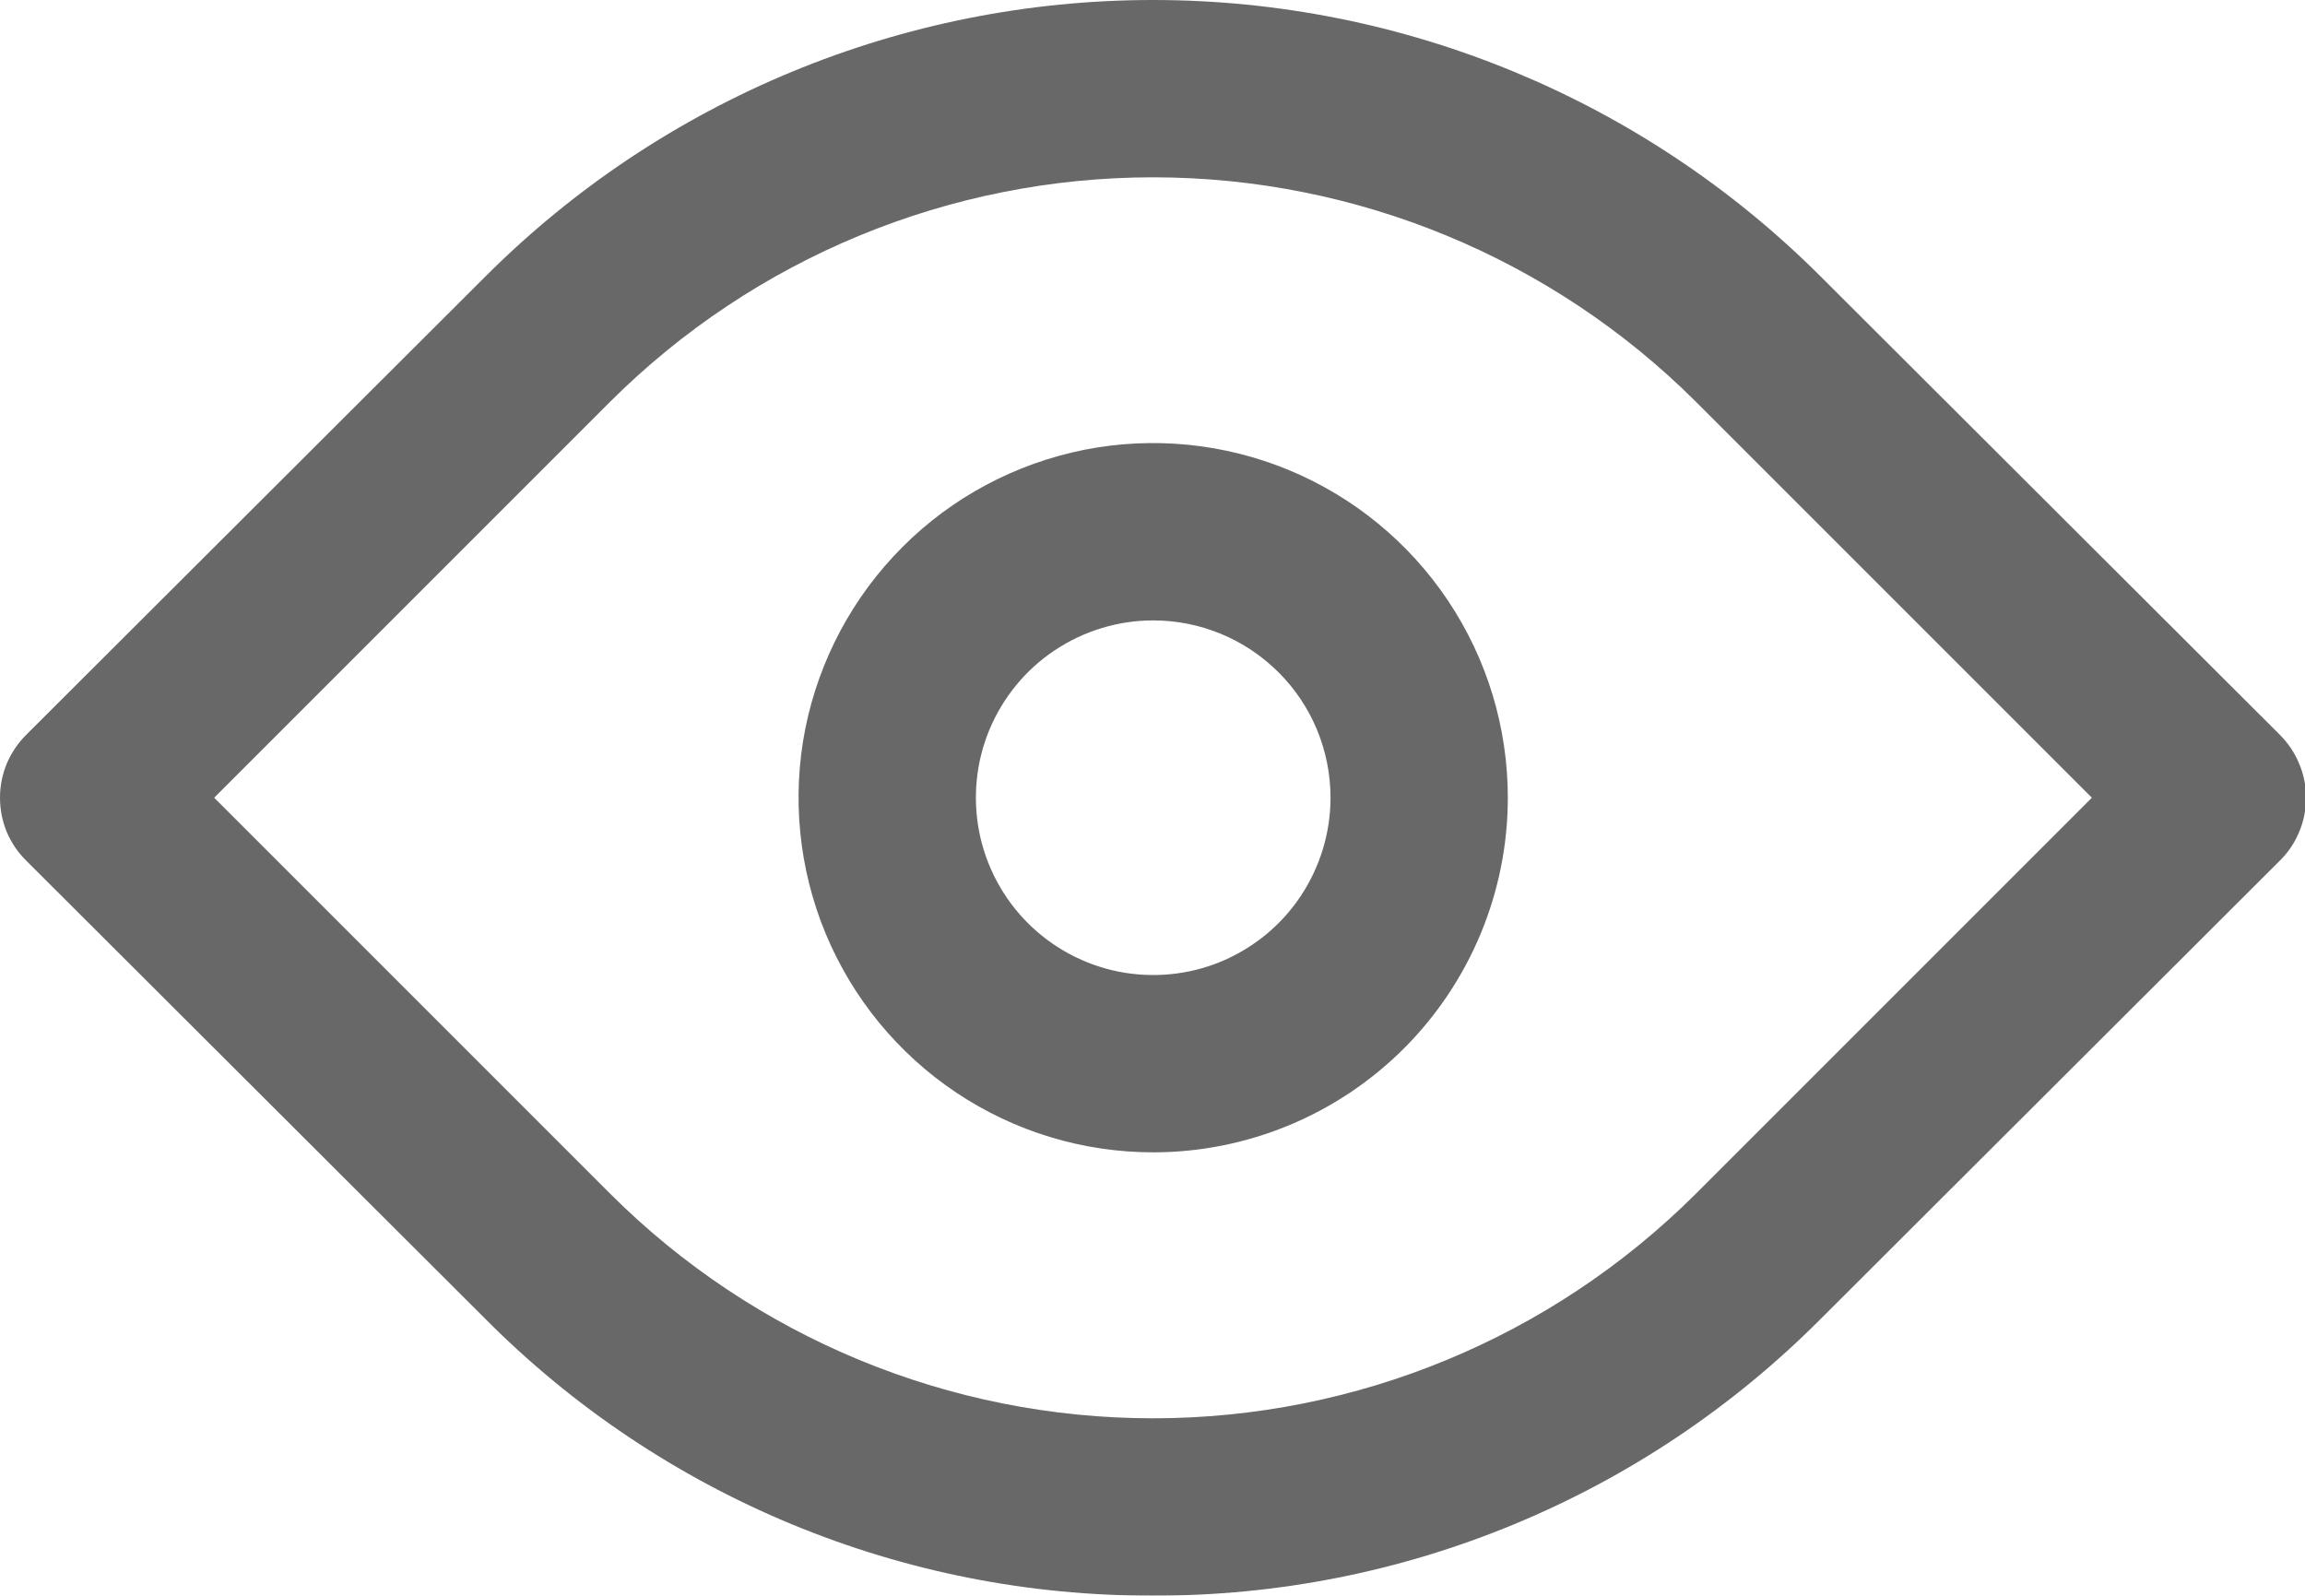 <svg width="13" height="9" viewBox="0 0 13 9" fill="none" xmlns="http://www.w3.org/2000/svg">
<g opacity="0.59" clip-path="url(#clip0_158_2294)">
<path d="M6.503 8.999C5.803 9.001 5.111 8.864 4.464 8.596C3.818 8.328 3.231 7.935 2.738 7.439L0.148 4.854C0.101 4.808 0.064 4.753 0.038 4.692C0.013 4.631 0 4.565 0 4.499C0 4.433 0.013 4.368 0.038 4.307C0.064 4.246 0.101 4.191 0.148 4.144L2.738 1.559C3.736 0.561 5.091 0 6.503 0C7.915 0 9.269 0.561 10.268 1.559L12.858 4.144C12.905 4.191 12.942 4.246 12.967 4.307C12.993 4.368 13.006 4.433 13.006 4.499C13.006 4.565 12.993 4.631 12.967 4.692C12.942 4.753 12.905 4.808 12.858 4.854L10.268 7.439C9.774 7.935 9.188 8.328 8.541 8.596C7.895 8.864 7.202 9.001 6.503 8.999ZM1.208 4.499L3.443 6.734C4.255 7.544 5.356 7.999 6.503 7.999C7.65 7.999 8.75 7.544 9.563 6.734L11.798 4.499L9.563 2.264C8.75 1.455 7.65 1 6.503 1C5.356 1 4.255 1.455 3.443 2.264L1.208 4.499Z" fill="black"/>
<path d="M6.504 6.499C6.108 6.499 5.722 6.382 5.393 6.162C5.064 5.942 4.808 5.63 4.656 5.264C4.505 4.899 4.465 4.497 4.542 4.109C4.62 3.721 4.81 3.365 5.09 3.085C5.369 2.805 5.726 2.615 6.114 2.537C6.502 2.46 6.904 2.5 7.269 2.651C7.635 2.803 7.947 3.059 8.167 3.388C8.387 3.717 8.504 4.103 8.504 4.499C8.504 5.029 8.293 5.538 7.918 5.913C7.543 6.288 7.034 6.499 6.504 6.499ZM6.504 3.499C6.306 3.499 6.113 3.558 5.948 3.668C5.784 3.777 5.656 3.934 5.58 4.116C5.504 4.299 5.485 4.5 5.523 4.694C5.562 4.888 5.657 5.066 5.797 5.206C5.937 5.346 6.115 5.441 6.309 5.48C6.503 5.518 6.704 5.499 6.887 5.423C7.069 5.347 7.226 5.219 7.335 5.055C7.445 4.89 7.504 4.697 7.504 4.499C7.504 4.234 7.399 3.979 7.211 3.792C7.023 3.604 6.769 3.499 6.504 3.499Z" fill="black"/>
</g>
<defs>
<clipPath id="clip0_158_2294">
<rect width="13" height="9" fill="white"/>
</clipPath>
</defs>
</svg>

